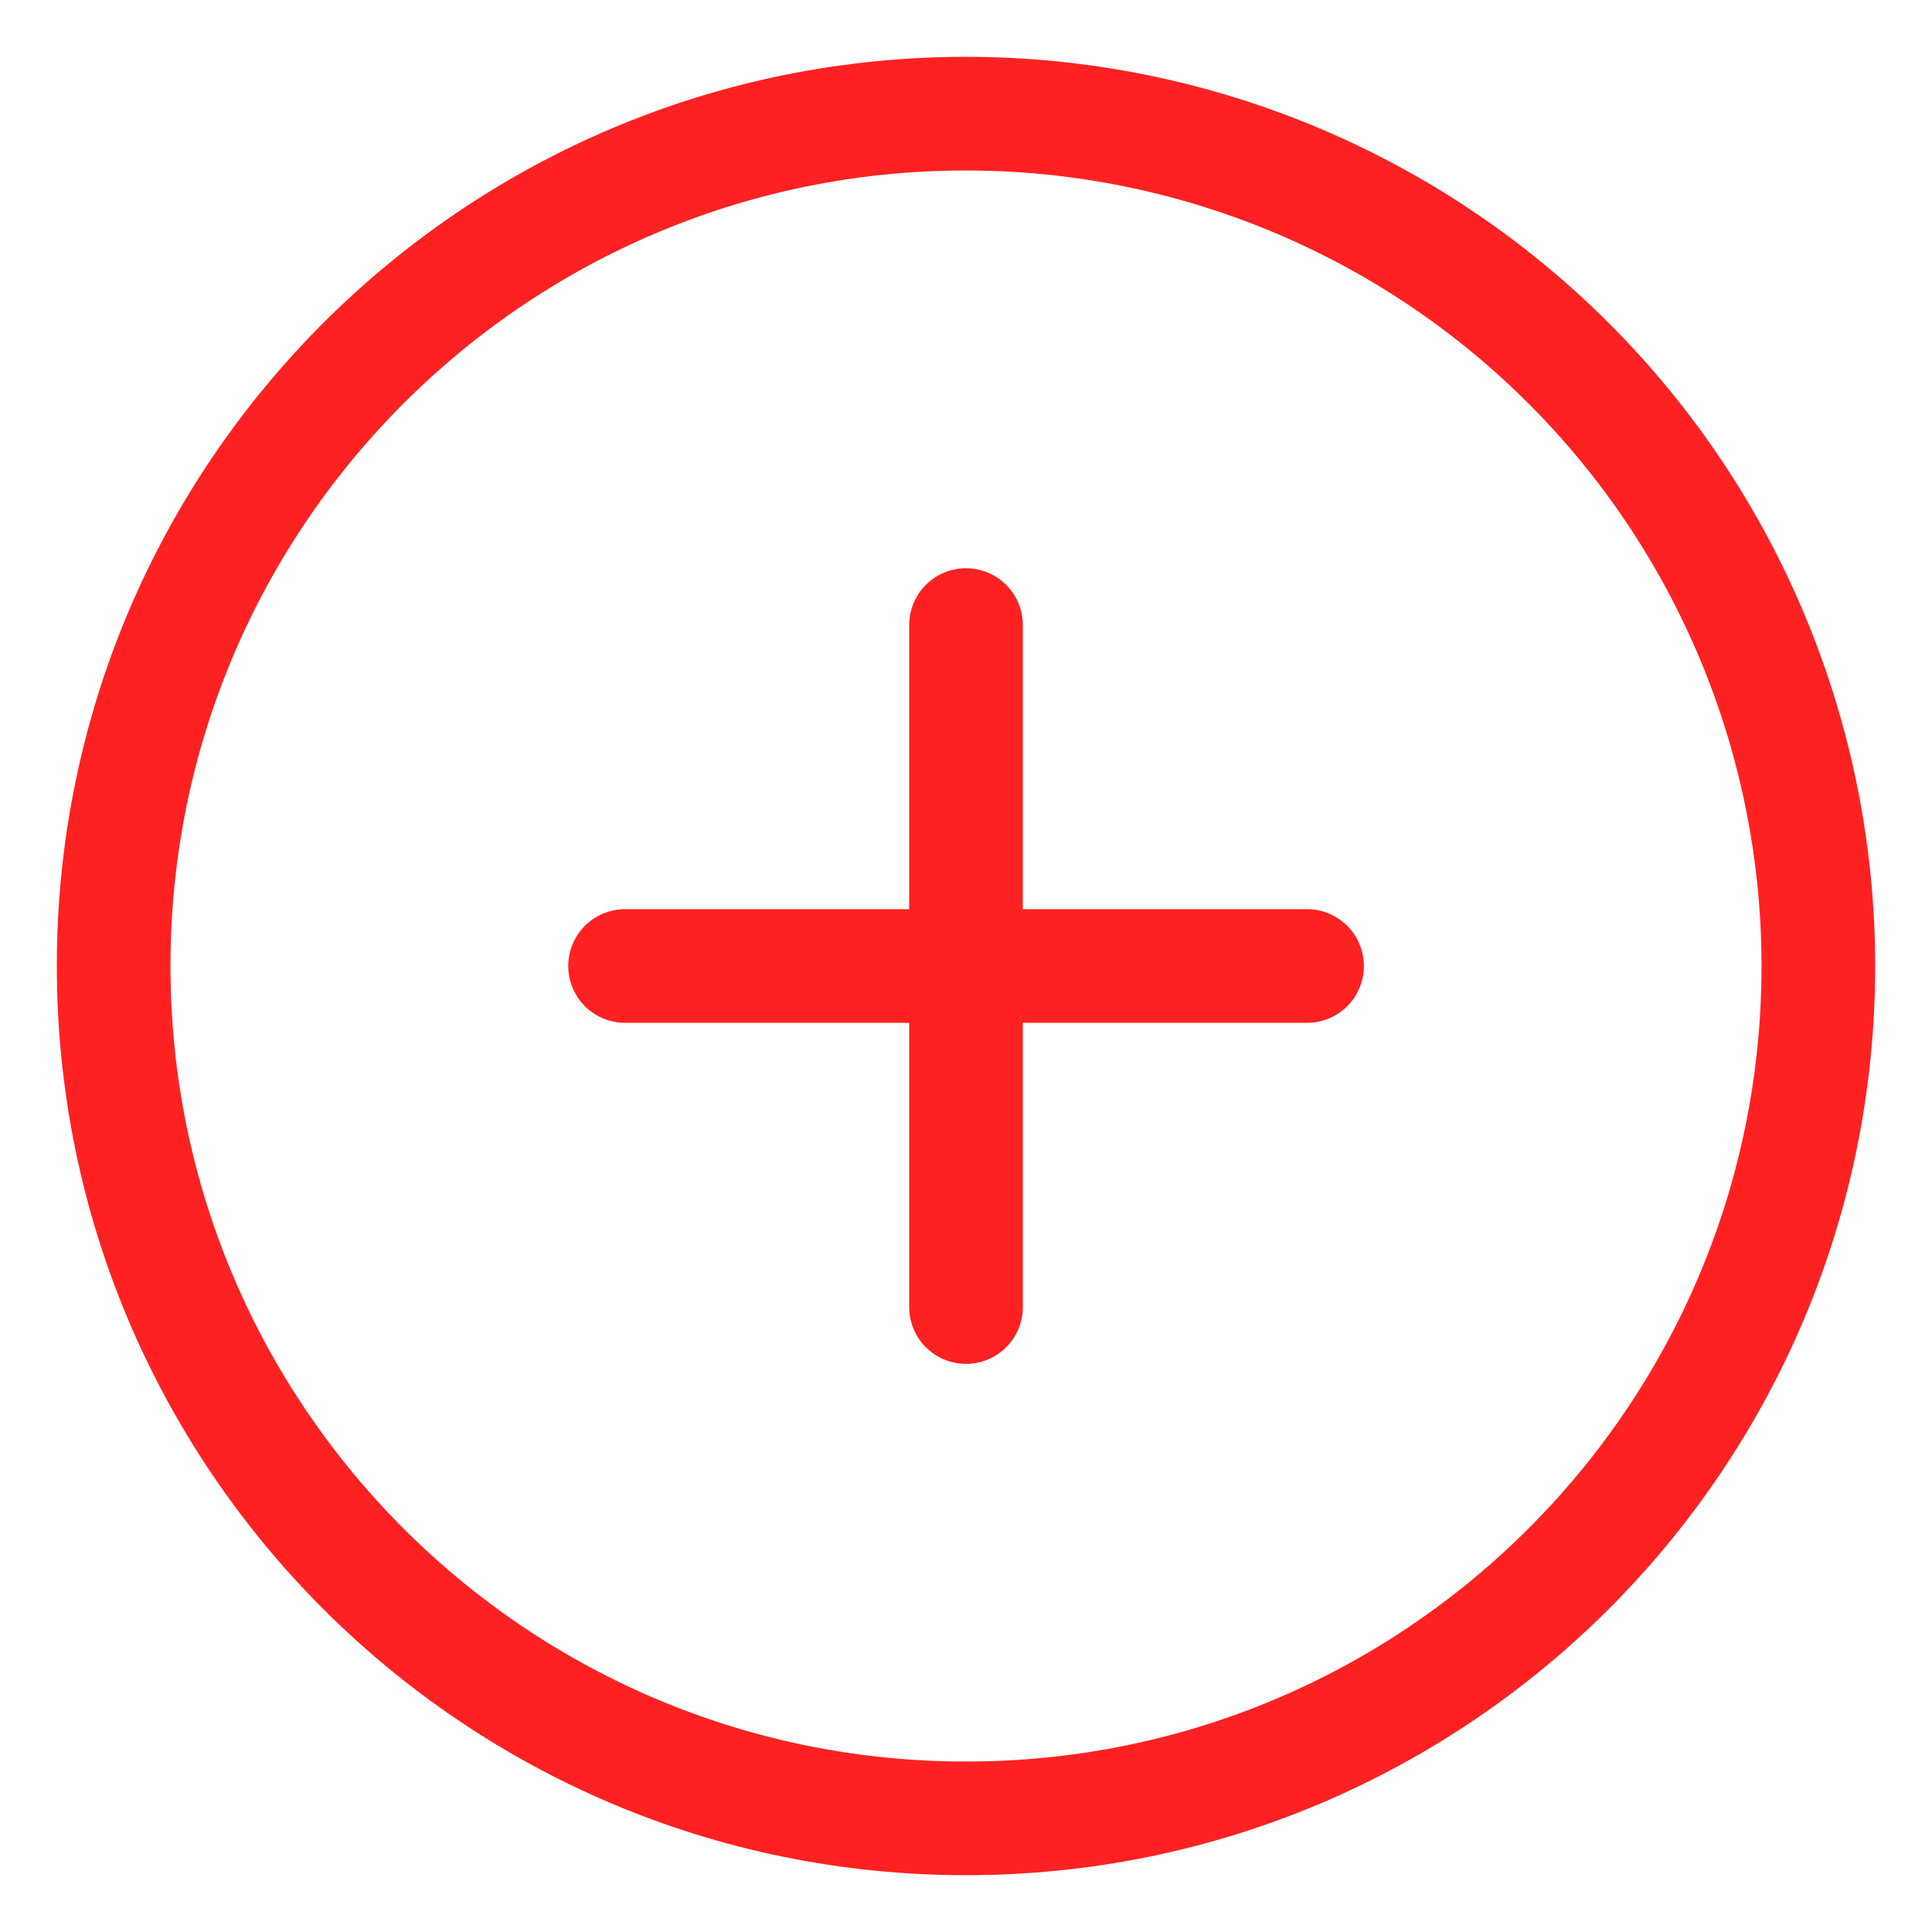 <svg width="17" height="17" viewBox="0 0 17 17" fill="none" xmlns="http://www.w3.org/2000/svg">
<g clip-path="url(#clip0_634_7)">
<path d="M8.5 5.5V11.501M5.5 8.5H11.501M16 8.5C16 12.642 12.642 16 8.5 16C4.358 16 1 12.642 1 8.5C1 4.358 4.358 1 8.5 1C10.489 1 12.397 1.79 13.803 3.197C15.21 4.603 16 6.511 16 8.5Z" stroke="#FE2121" stroke-linecap="round" stroke-linejoin="round"/>
</g>
<defs>
<clipPath id="clip0_634_7">
<rect width="17" height="17" fill="white"/>
</clipPath>
</defs>
</svg>
